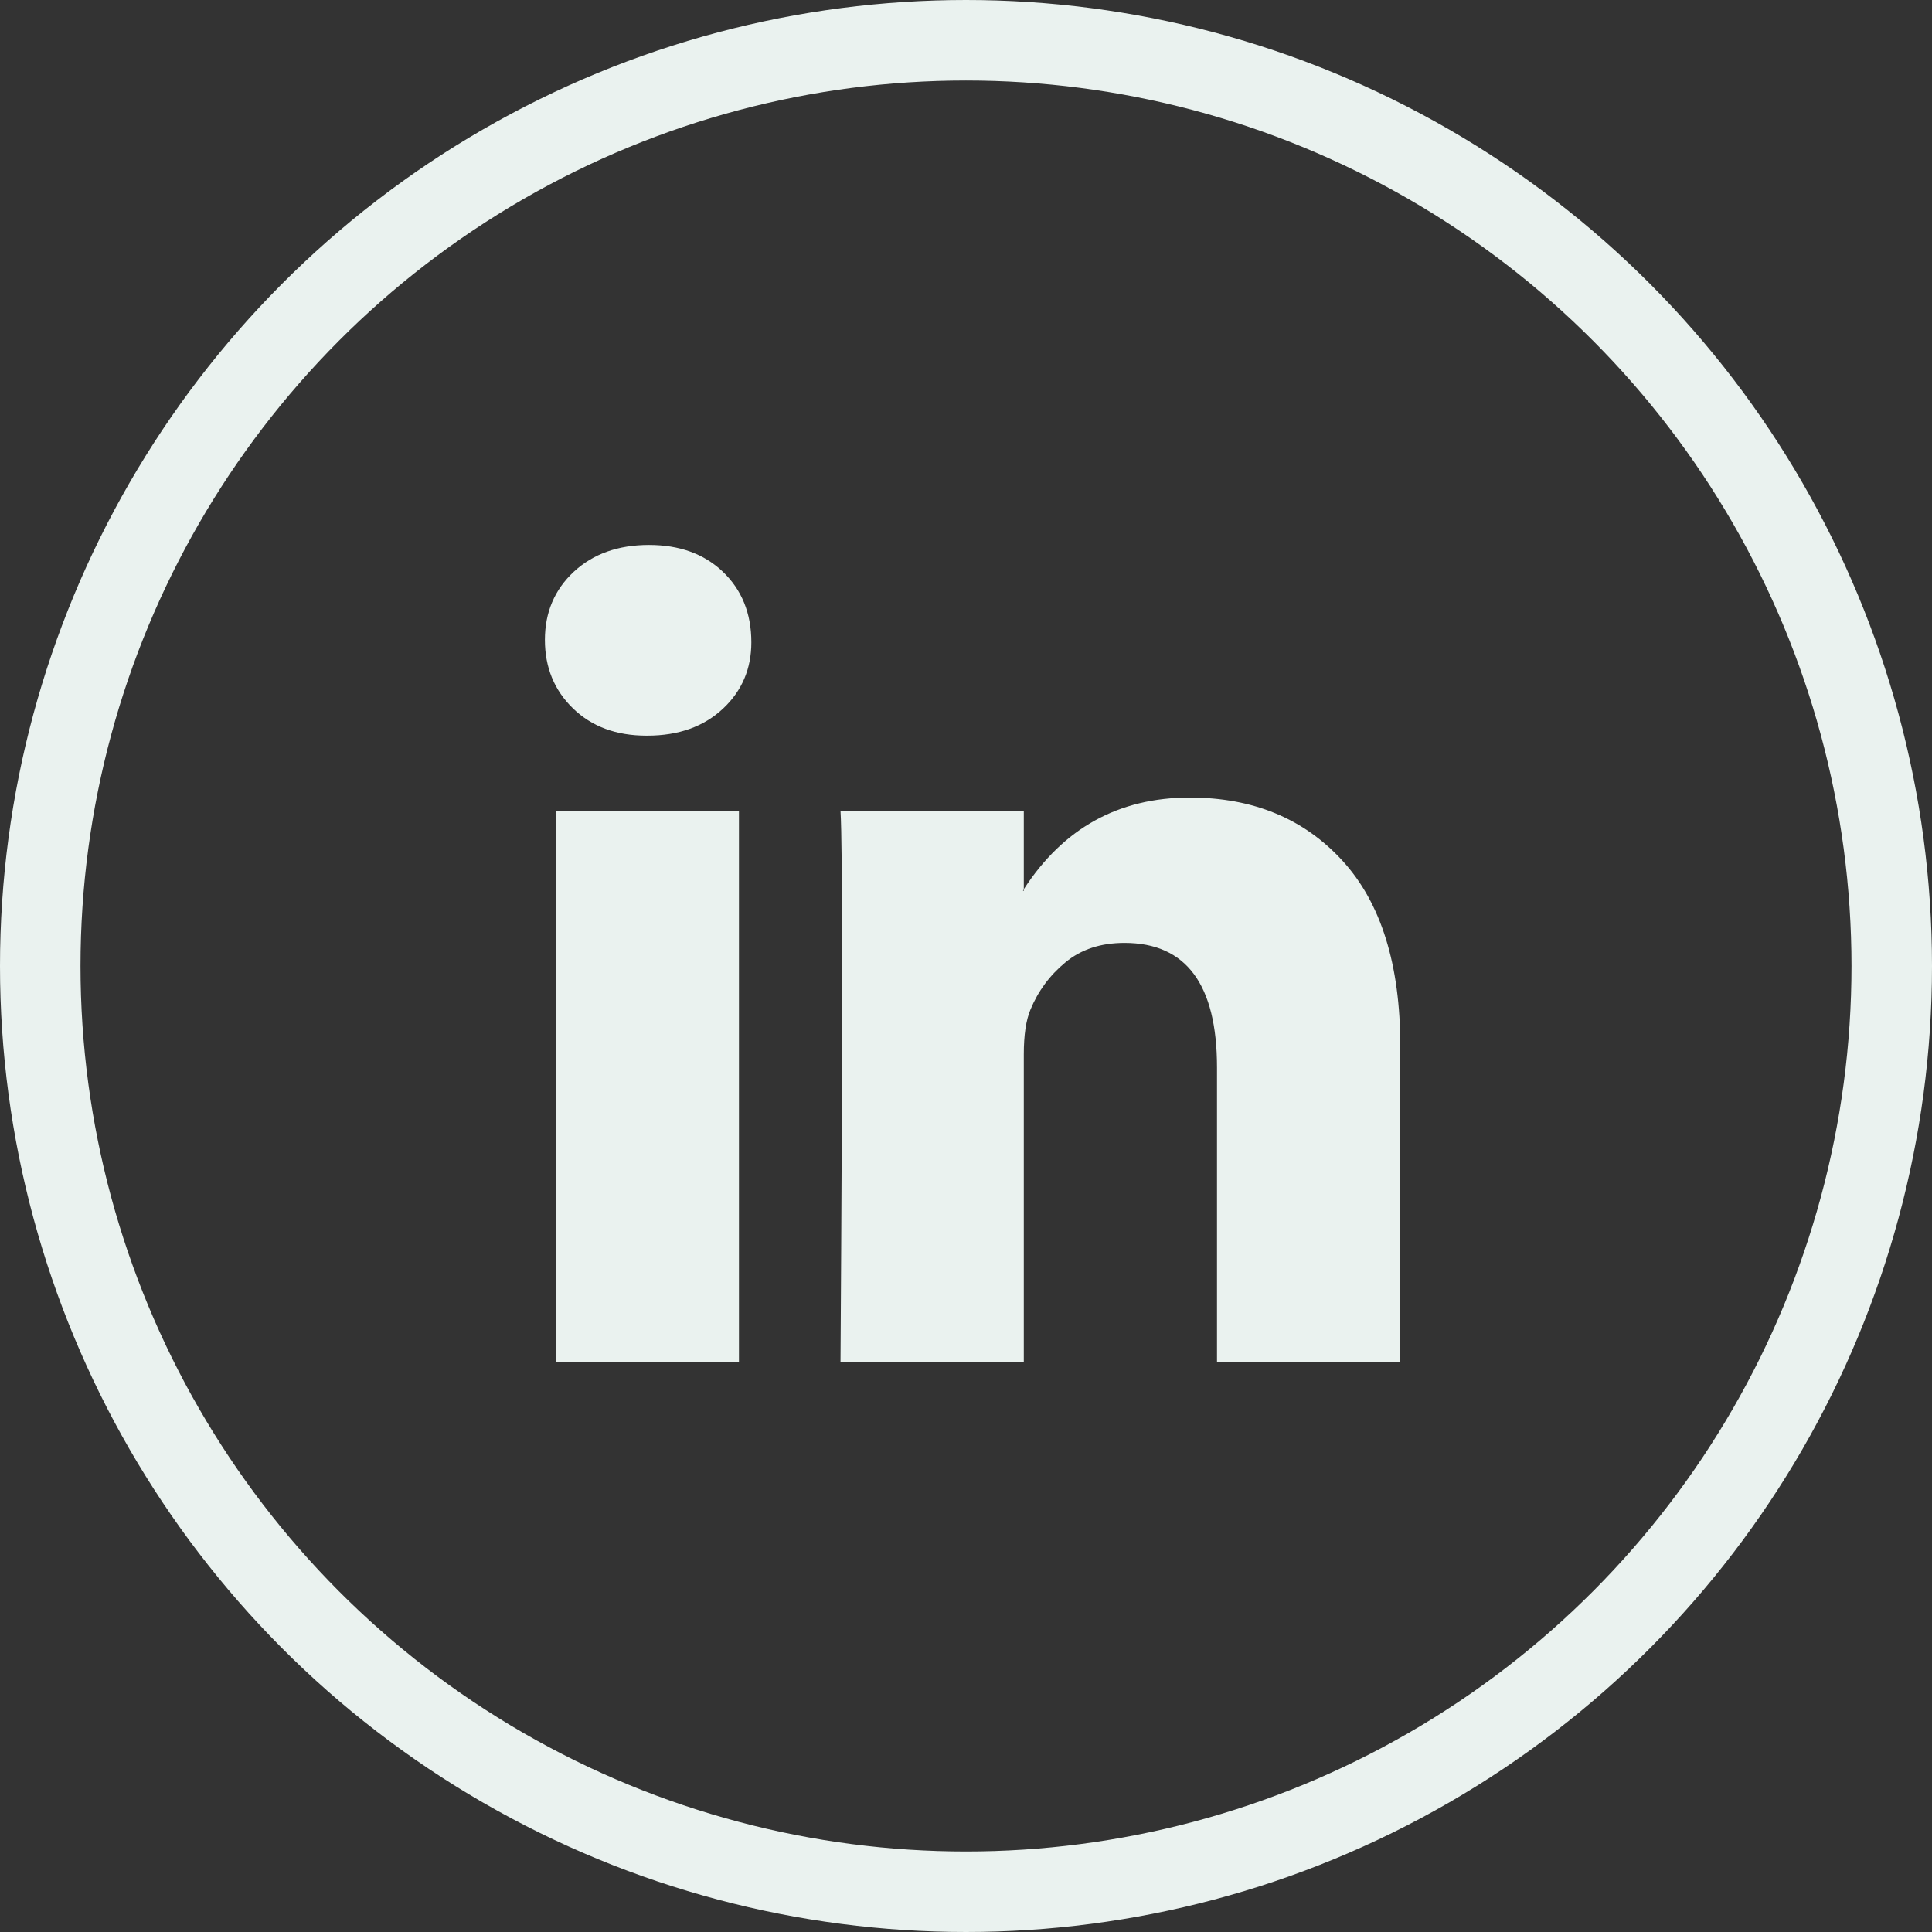 <svg width="48" height="48" viewBox="0 0 48 48" fill="none" xmlns="http://www.w3.org/2000/svg">
<rect x="0" y="0" width="48" height="48" fill="#333333" stroke="none"/>
<circle cx="24" cy="24" r="23" stroke="#EAF2EF" stroke-width="2"/>
<path d="M13.538 15.898C13.538 15.214 13.778 14.65 14.256 14.205C14.735 13.761 15.357 13.539 16.123 13.539C16.875 13.539 17.484 13.757 17.949 14.195C18.427 14.646 18.667 15.234 18.667 15.959C18.667 16.615 18.434 17.162 17.969 17.6C17.491 18.051 16.861 18.277 16.082 18.277H16.061C15.309 18.277 14.701 18.051 14.236 17.6C13.771 17.149 13.538 16.581 13.538 15.898ZM13.805 33.846V20.144H18.359V33.846H13.805ZM20.882 33.846H25.436V26.195C25.436 25.716 25.491 25.347 25.6 25.087C25.791 24.622 26.082 24.229 26.472 23.908C26.861 23.586 27.35 23.426 27.938 23.426C29.47 23.426 30.236 24.458 30.236 26.523V33.846H34.79V25.99C34.79 23.966 34.311 22.431 33.354 21.385C32.397 20.338 31.132 19.815 29.559 19.815C27.795 19.815 26.42 20.574 25.436 22.092V22.133H25.415L25.436 22.092V20.144H20.882C20.909 20.581 20.923 21.942 20.923 24.226C20.923 26.509 20.909 29.716 20.882 33.846Z" fill="#EAF2EF"/>
</svg>
